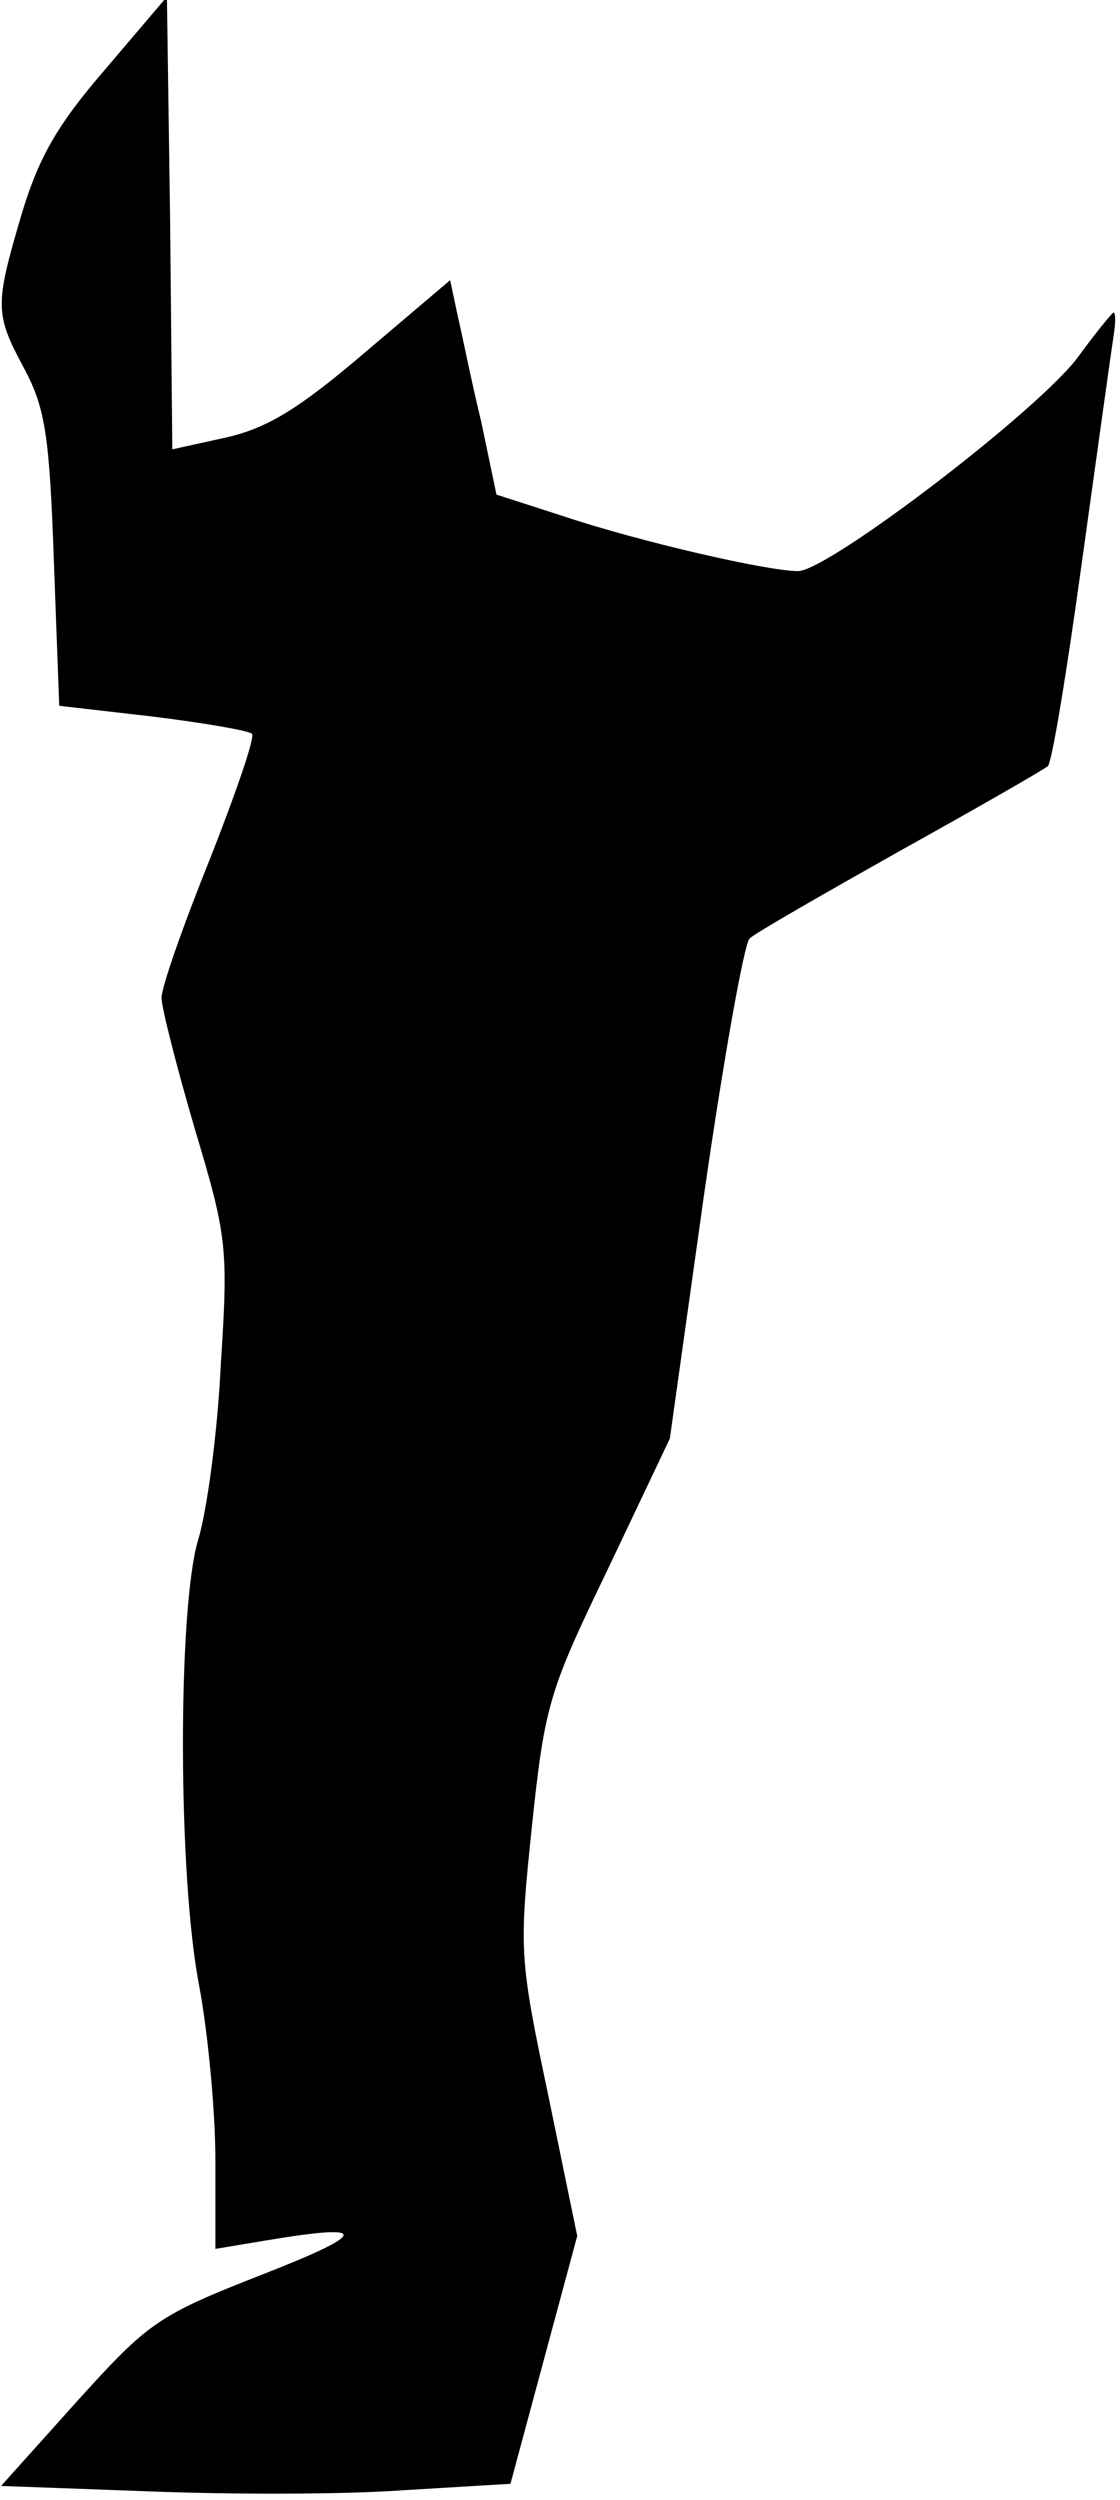 <?xml version="1.0" standalone="no"?>
<!DOCTYPE svg PUBLIC "-//W3C//DTD SVG 20010904//EN"
 "http://www.w3.org/TR/2001/REC-SVG-20010904/DTD/svg10.dtd">
<svg version="1.0" xmlns="http://www.w3.org/2000/svg"
 width="104pt" height="232pt" viewBox="0 0 104 232"
 preserveAspectRatio="xMidYMid meet">
<g transform="translate(0,232) scale(0.1,-0.1)"
fill="#000000" stroke="none">
<path fill="#000000" stroke="none" d="M98 2256 c-45 -52 -62 -82 -78 -135
-25 -85 -25 -92 3 -144 19 -36 23 -62 27 -177 l5 -135 87 -10 c48 -6 89 -13
92 -16 3 -3 -15 -55 -39 -116 -25 -62 -45 -119 -45 -129 0 -9 14 -64 31 -122
30 -100 31 -110 24 -219 -3 -63 -13 -136 -21 -162 -19 -63 -19 -312 1 -414 8
-43 15 -116 15 -161 l0 -83 48 8 c96 16 95 7 -5 -32 -97 -38 -105 -44 -172
-118 l-70 -78 137 -5 c75 -3 182 -3 236 1 l100 6 31 115 31 115 -27 131 c-27
128 -27 134 -15 250 12 113 16 125 71 239 l57 120 32 228 c18 125 37 231 42
236 5 5 68 41 139 81 72 40 133 75 138 79 4 4 18 90 32 192 14 101 27 194 29
207 2 12 2 22 0 22 -1 0 -16 -18 -32 -40 -35 -49 -233 -200 -261 -200 -28 0
-146 27 -218 51 l-62 20 -14 67 c-9 37 -18 82 -22 99 l-7 33 -79 -67 c-61 -52
-90 -70 -129 -79 l-50 -11 -2 210 -3 210 -57 -67z"/>
</g>
</svg>
